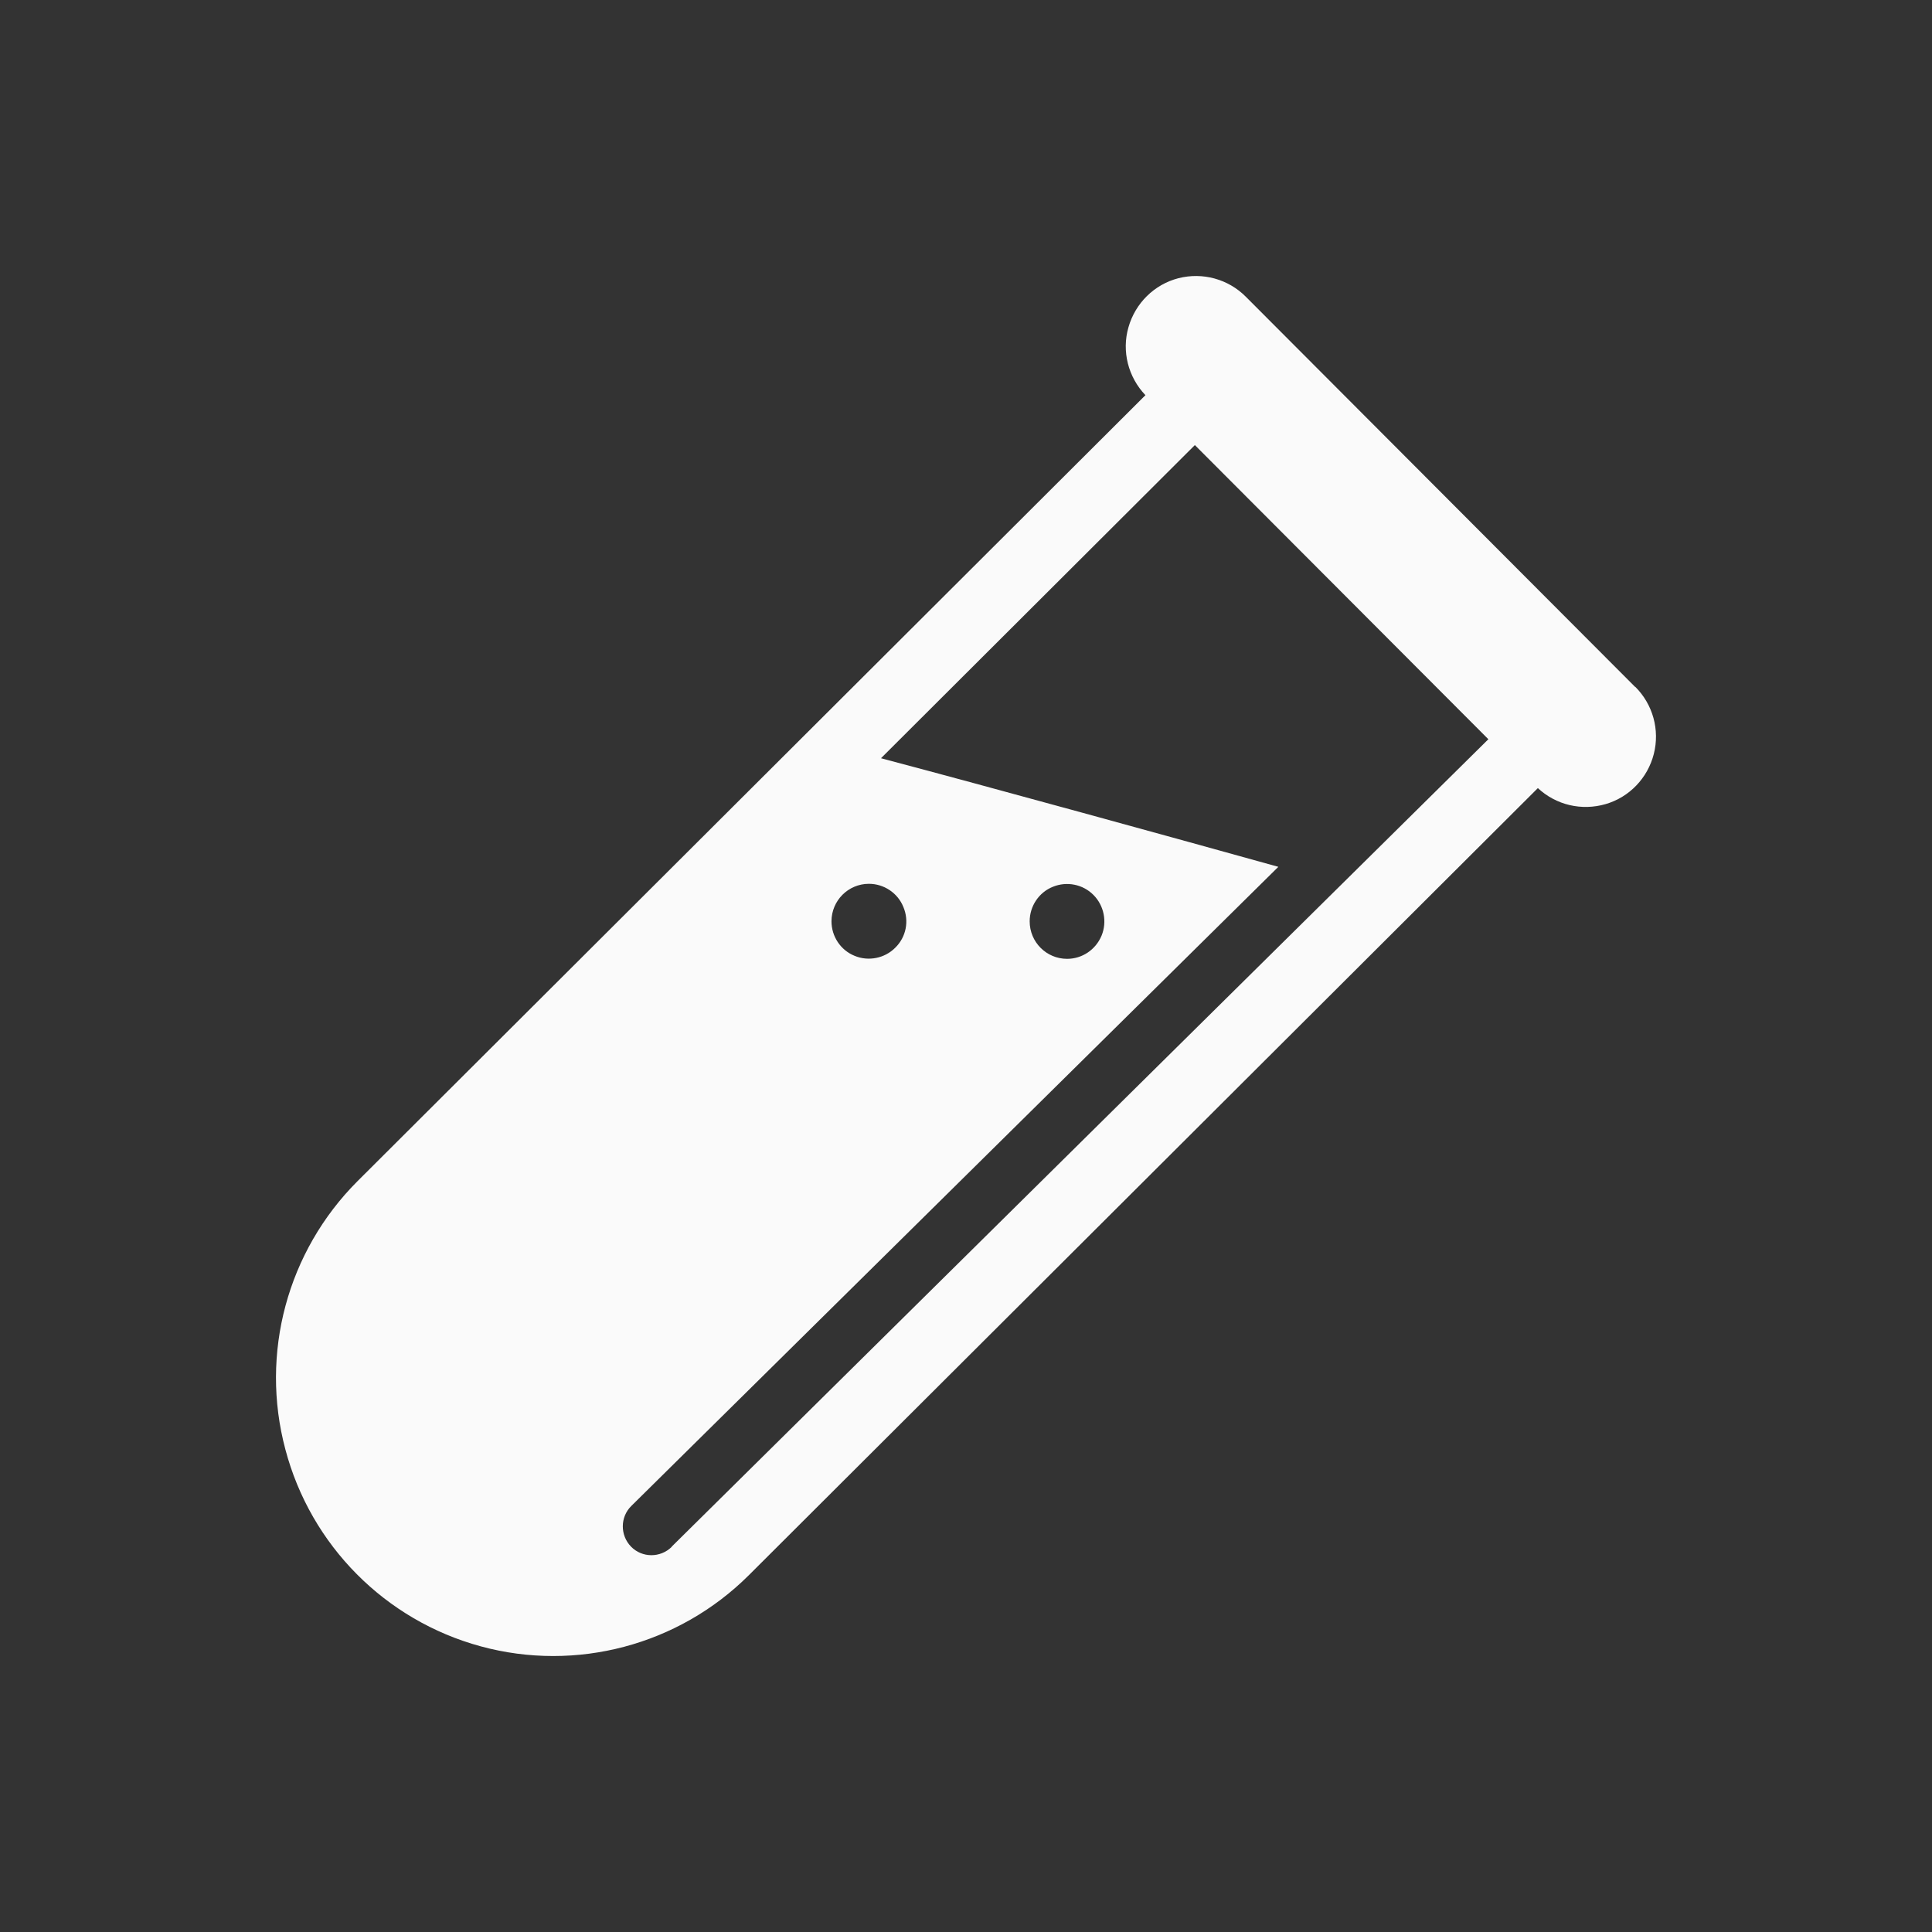 <svg width="24" height="24" viewBox="0 0 24 24" fill="none" xmlns="http://www.w3.org/2000/svg">
<rect x="0" y="0" width="24" height="24" fill="#333333" stroke="none"/>
<path d="M20.312 8.533L15.476 3.686C15.256 3.465 14.938 3.38 14.639 3.456C14.339 3.533 14.103 3.766 14.018 4.066C13.932 4.364 14.015 4.685 14.229 4.909L4.441 14.673C3.57 15.544 3.227 16.813 3.545 18.005C3.86 19.198 4.787 20.13 5.974 20.452C7.16 20.774 8.43 20.436 9.301 19.569L19.104 9.79C19.33 10.001 19.648 10.075 19.945 9.989C20.242 9.903 20.468 9.664 20.544 9.367C20.621 9.066 20.532 8.75 20.315 8.533H20.312ZM10.794 10.979C10.98 10.979 11.152 11.092 11.222 11.267C11.296 11.442 11.256 11.641 11.121 11.773C10.99 11.905 10.788 11.945 10.617 11.874C10.442 11.804 10.329 11.632 10.329 11.445C10.329 11.188 10.537 10.979 10.794 10.979ZM8.344 19.216C8.203 19.354 7.977 19.354 7.839 19.213C7.702 19.072 7.702 18.845 7.843 18.707L15.88 10.768C14.645 10.424 12.274 9.771 10.944 9.419L14.843 5.529L18.489 9.183L8.344 19.213V19.216ZM12.791 11.445C12.791 11.258 12.904 11.086 13.079 11.016C13.253 10.945 13.452 10.985 13.583 11.117C13.715 11.249 13.755 11.451 13.684 11.623C13.611 11.798 13.443 11.911 13.256 11.911C12.999 11.911 12.791 11.703 12.791 11.445V11.445Z" fill="#FAFAFA"/>
</svg>
